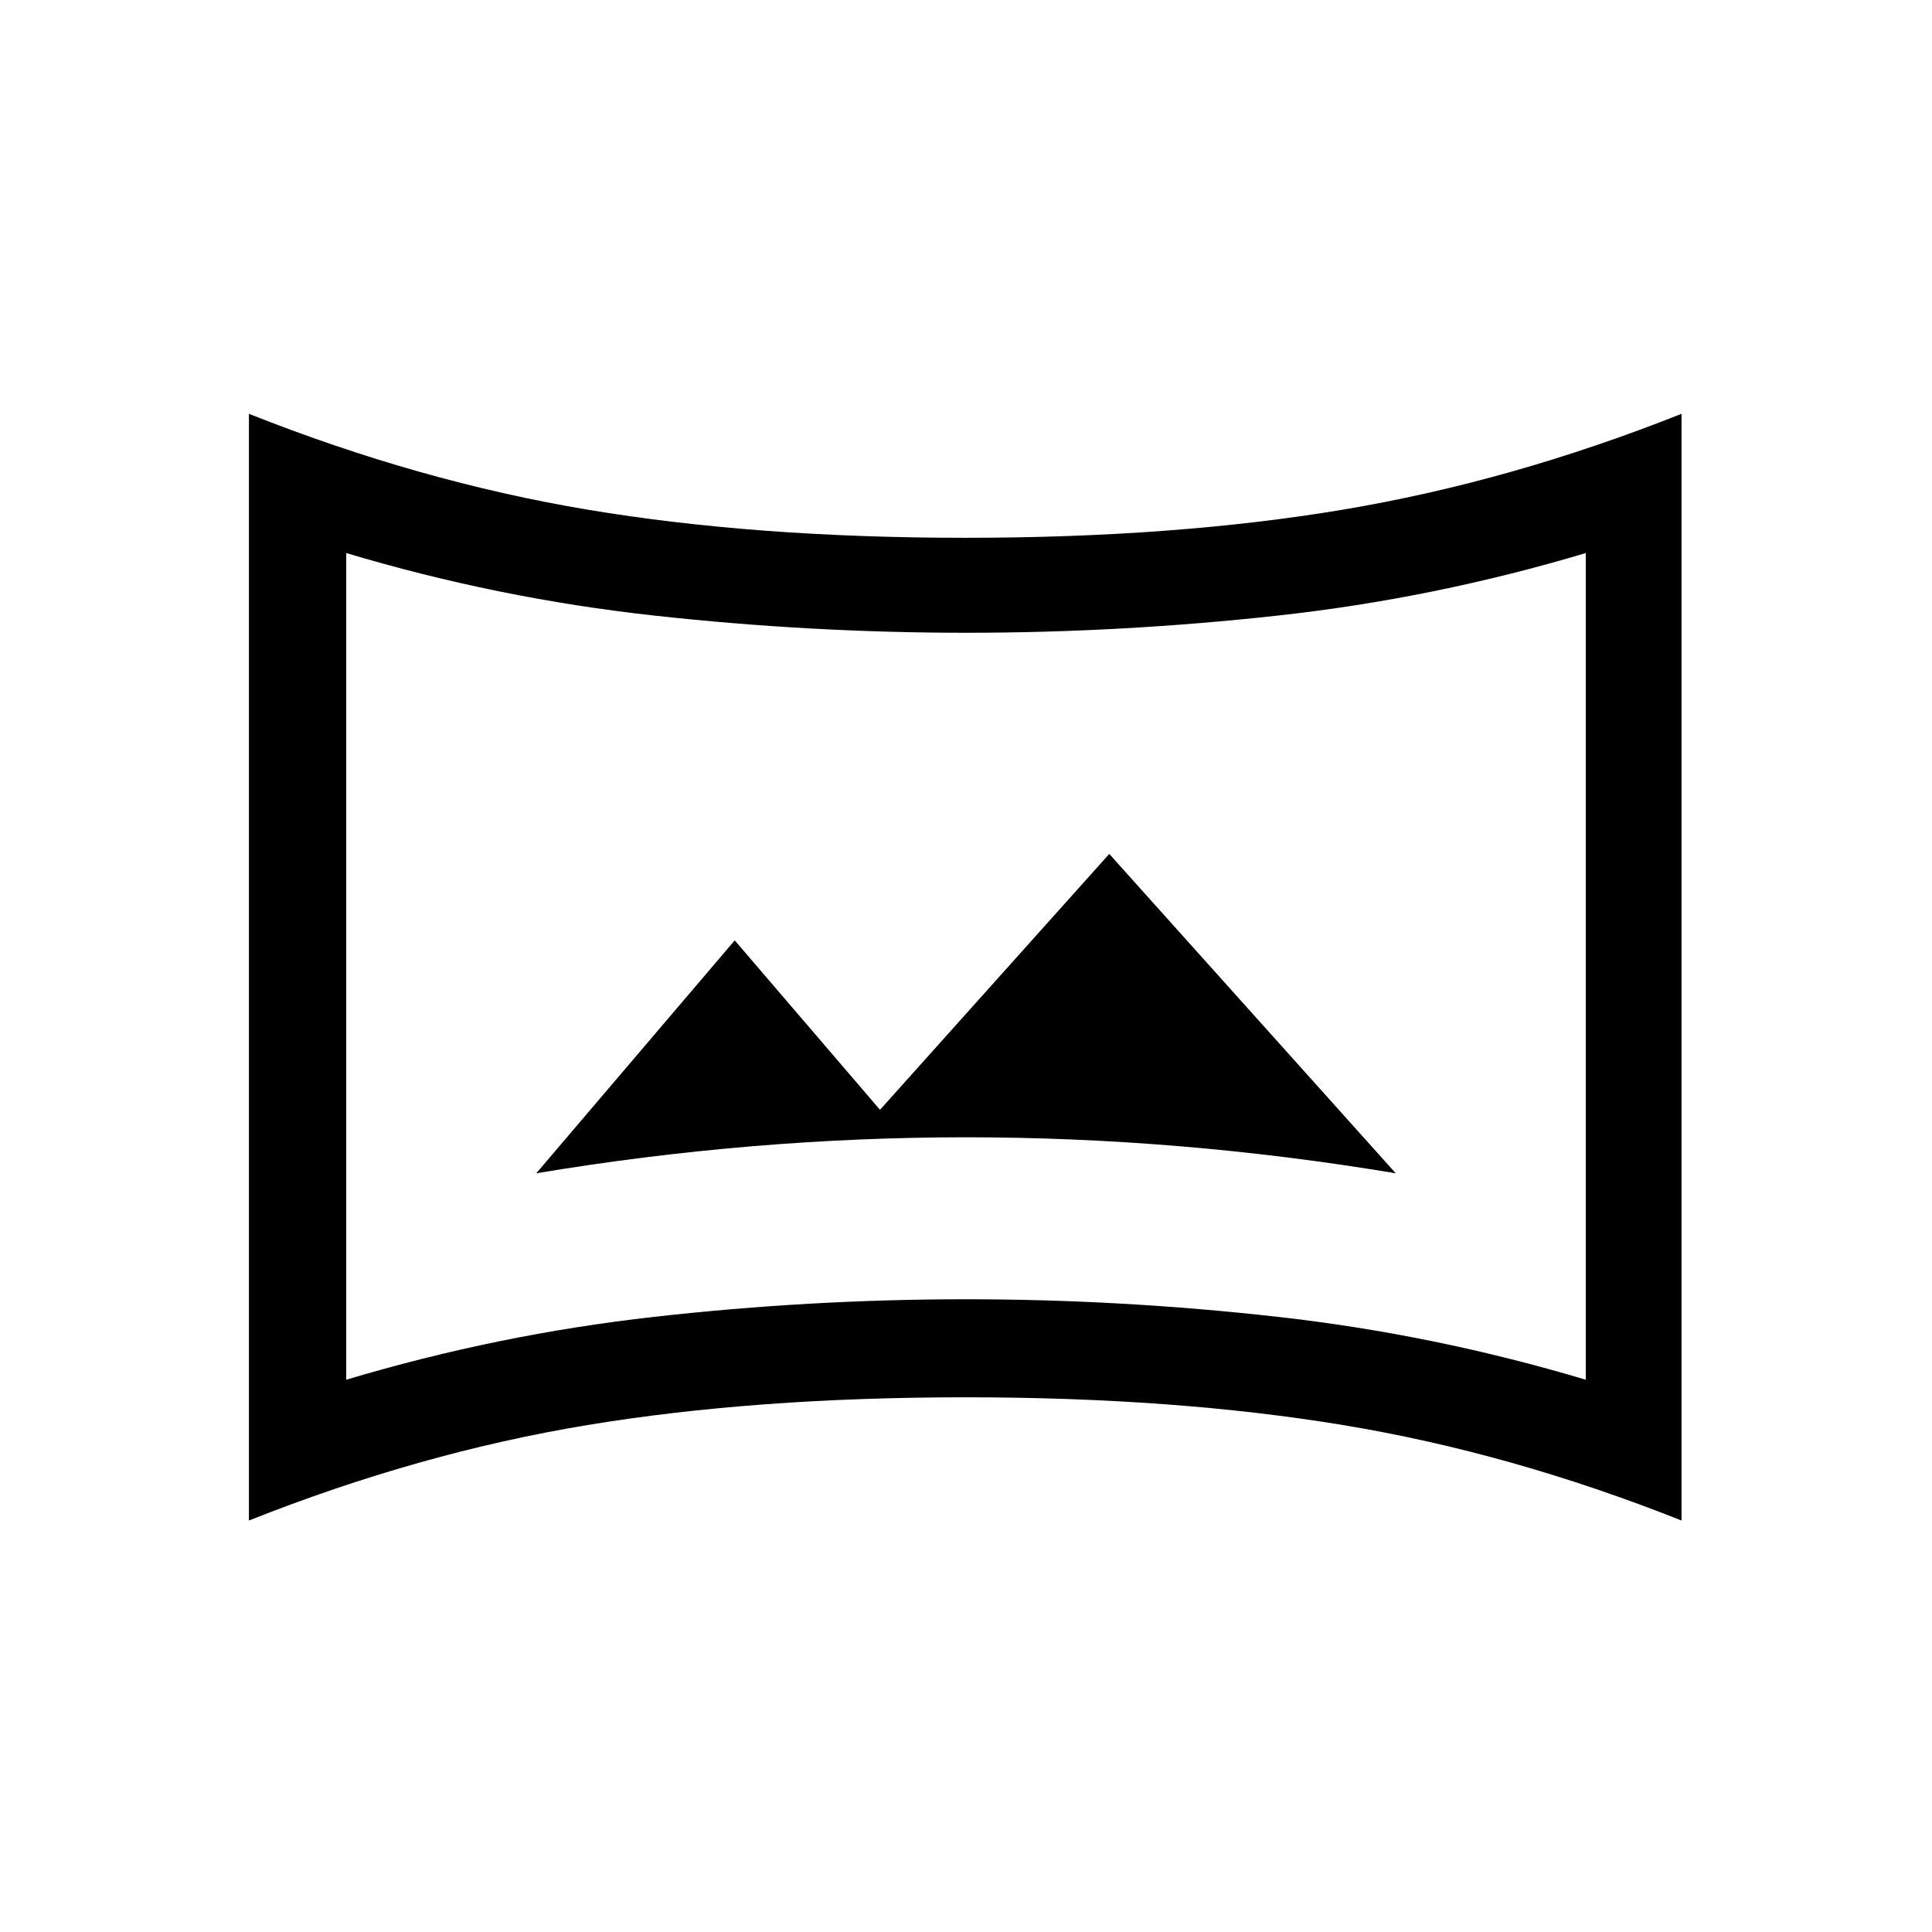<svg xmlns="http://www.w3.org/2000/svg" height="20" viewBox="0 -960 960 960" width="20"><path d="M172.04-274.42q75.22-22.5 152.95-31.24 77.74-8.74 154.97-8.74t154.99 8.74q77.76 8.74 153.01 31.24v-410.77q-75.23 22.5-152.97 31.06-77.75 8.55-154.99 8.55-77.24 0-154.99-8.55-77.74-8.56-152.97-31.06v410.77Zm-48.35 69.96v-549.92q84.73 33.65 168.27 47.63 83.54 13.98 187.66 13.98 104.11 0 187.65-13.98t168.27-47.63v549.92q-84.73-33.66-168.27-47.45-83.54-13.78-187.65-13.78-104.12 0-187.66 13.78-83.54 13.79-168.27 47.45ZM480-479.62ZM266.46-377q53.49-8.94 107.01-13.41 53.52-4.48 106.53-4.48t106.53 4.48q53.52 4.47 107.01 13.41L551.19-535.69 437.27-408.54l-72.19-84.19L266.46-377Z"/></svg>